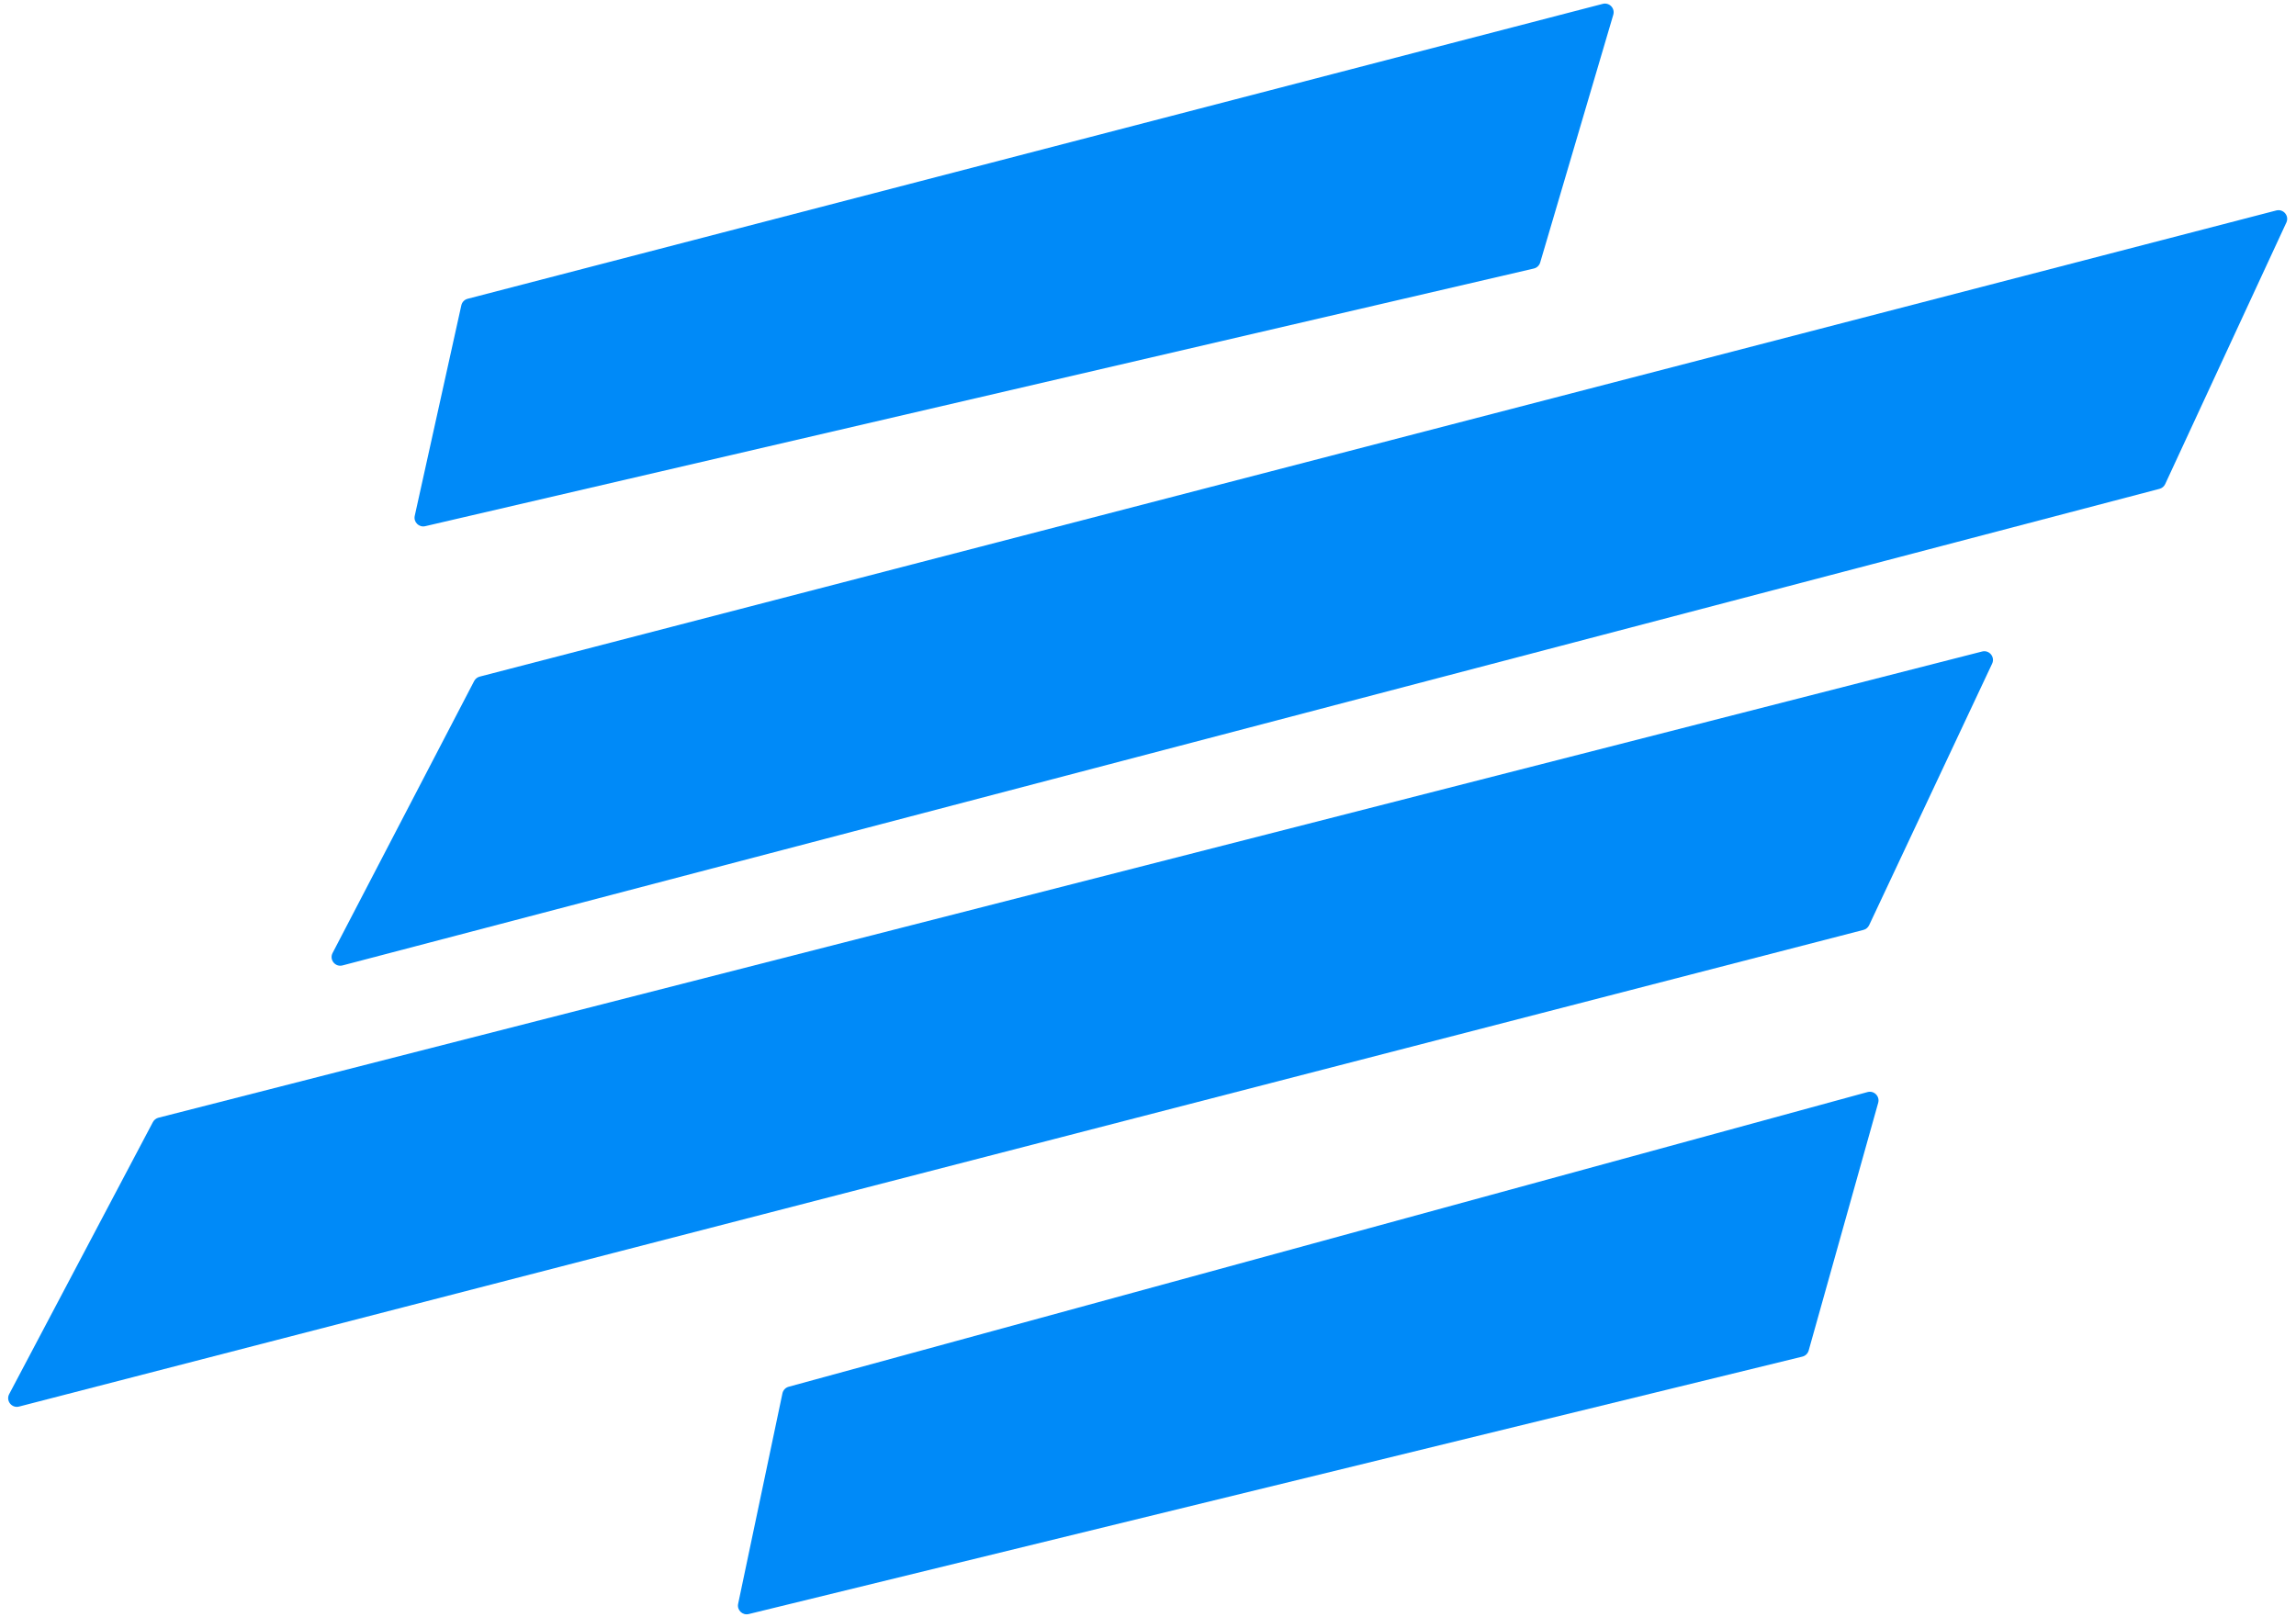 <svg width="528" height="372" viewBox="0 0 528 372" fill="none" xmlns="http://www.w3.org/2000/svg">
<path d="M106.089 70.227L95.377 118.647C95.059 120.084 96.349 121.36 97.783 121.027L352.723 61.764C353.425 61.601 353.985 61.073 354.189 60.382L371 3.391C371.44 1.899 370.084 0.498 368.579 0.889L107.539 68.723C106.812 68.912 106.252 69.493 106.089 70.227Z" fill="#008AF8"/>
<path d="M179.934 320.481L169.746 368.891C169.443 370.332 170.748 371.595 172.178 371.246L414.482 312.032C415.183 311.861 415.738 311.325 415.933 310.63L431.919 253.655C432.339 252.158 430.966 250.776 429.467 251.185L181.364 318.964C180.64 319.161 180.088 319.747 179.934 320.481Z" fill="#008AF8"/>
<path d="M523.468 48.408L110.313 155.628C109.765 155.77 109.302 156.138 109.041 156.641L76.484 219.197C75.683 220.736 77.087 222.495 78.765 222.055L496.609 112.439C497.186 112.287 497.665 111.886 497.916 111.345L525.785 51.185C526.495 49.652 525.103 47.984 523.468 48.408Z" fill="#008AF8"/>
<path d="M455.817 149.851L36.433 257.086C35.886 257.226 35.424 257.591 35.16 258.09L2.115 320.651C1.303 322.187 2.702 323.956 4.384 323.521L428.525 213.889C429.101 213.74 429.581 213.342 429.835 212.804L458.122 152.64C458.841 151.109 457.455 149.432 455.817 149.851Z" fill="#008AF8"/>
</svg>

